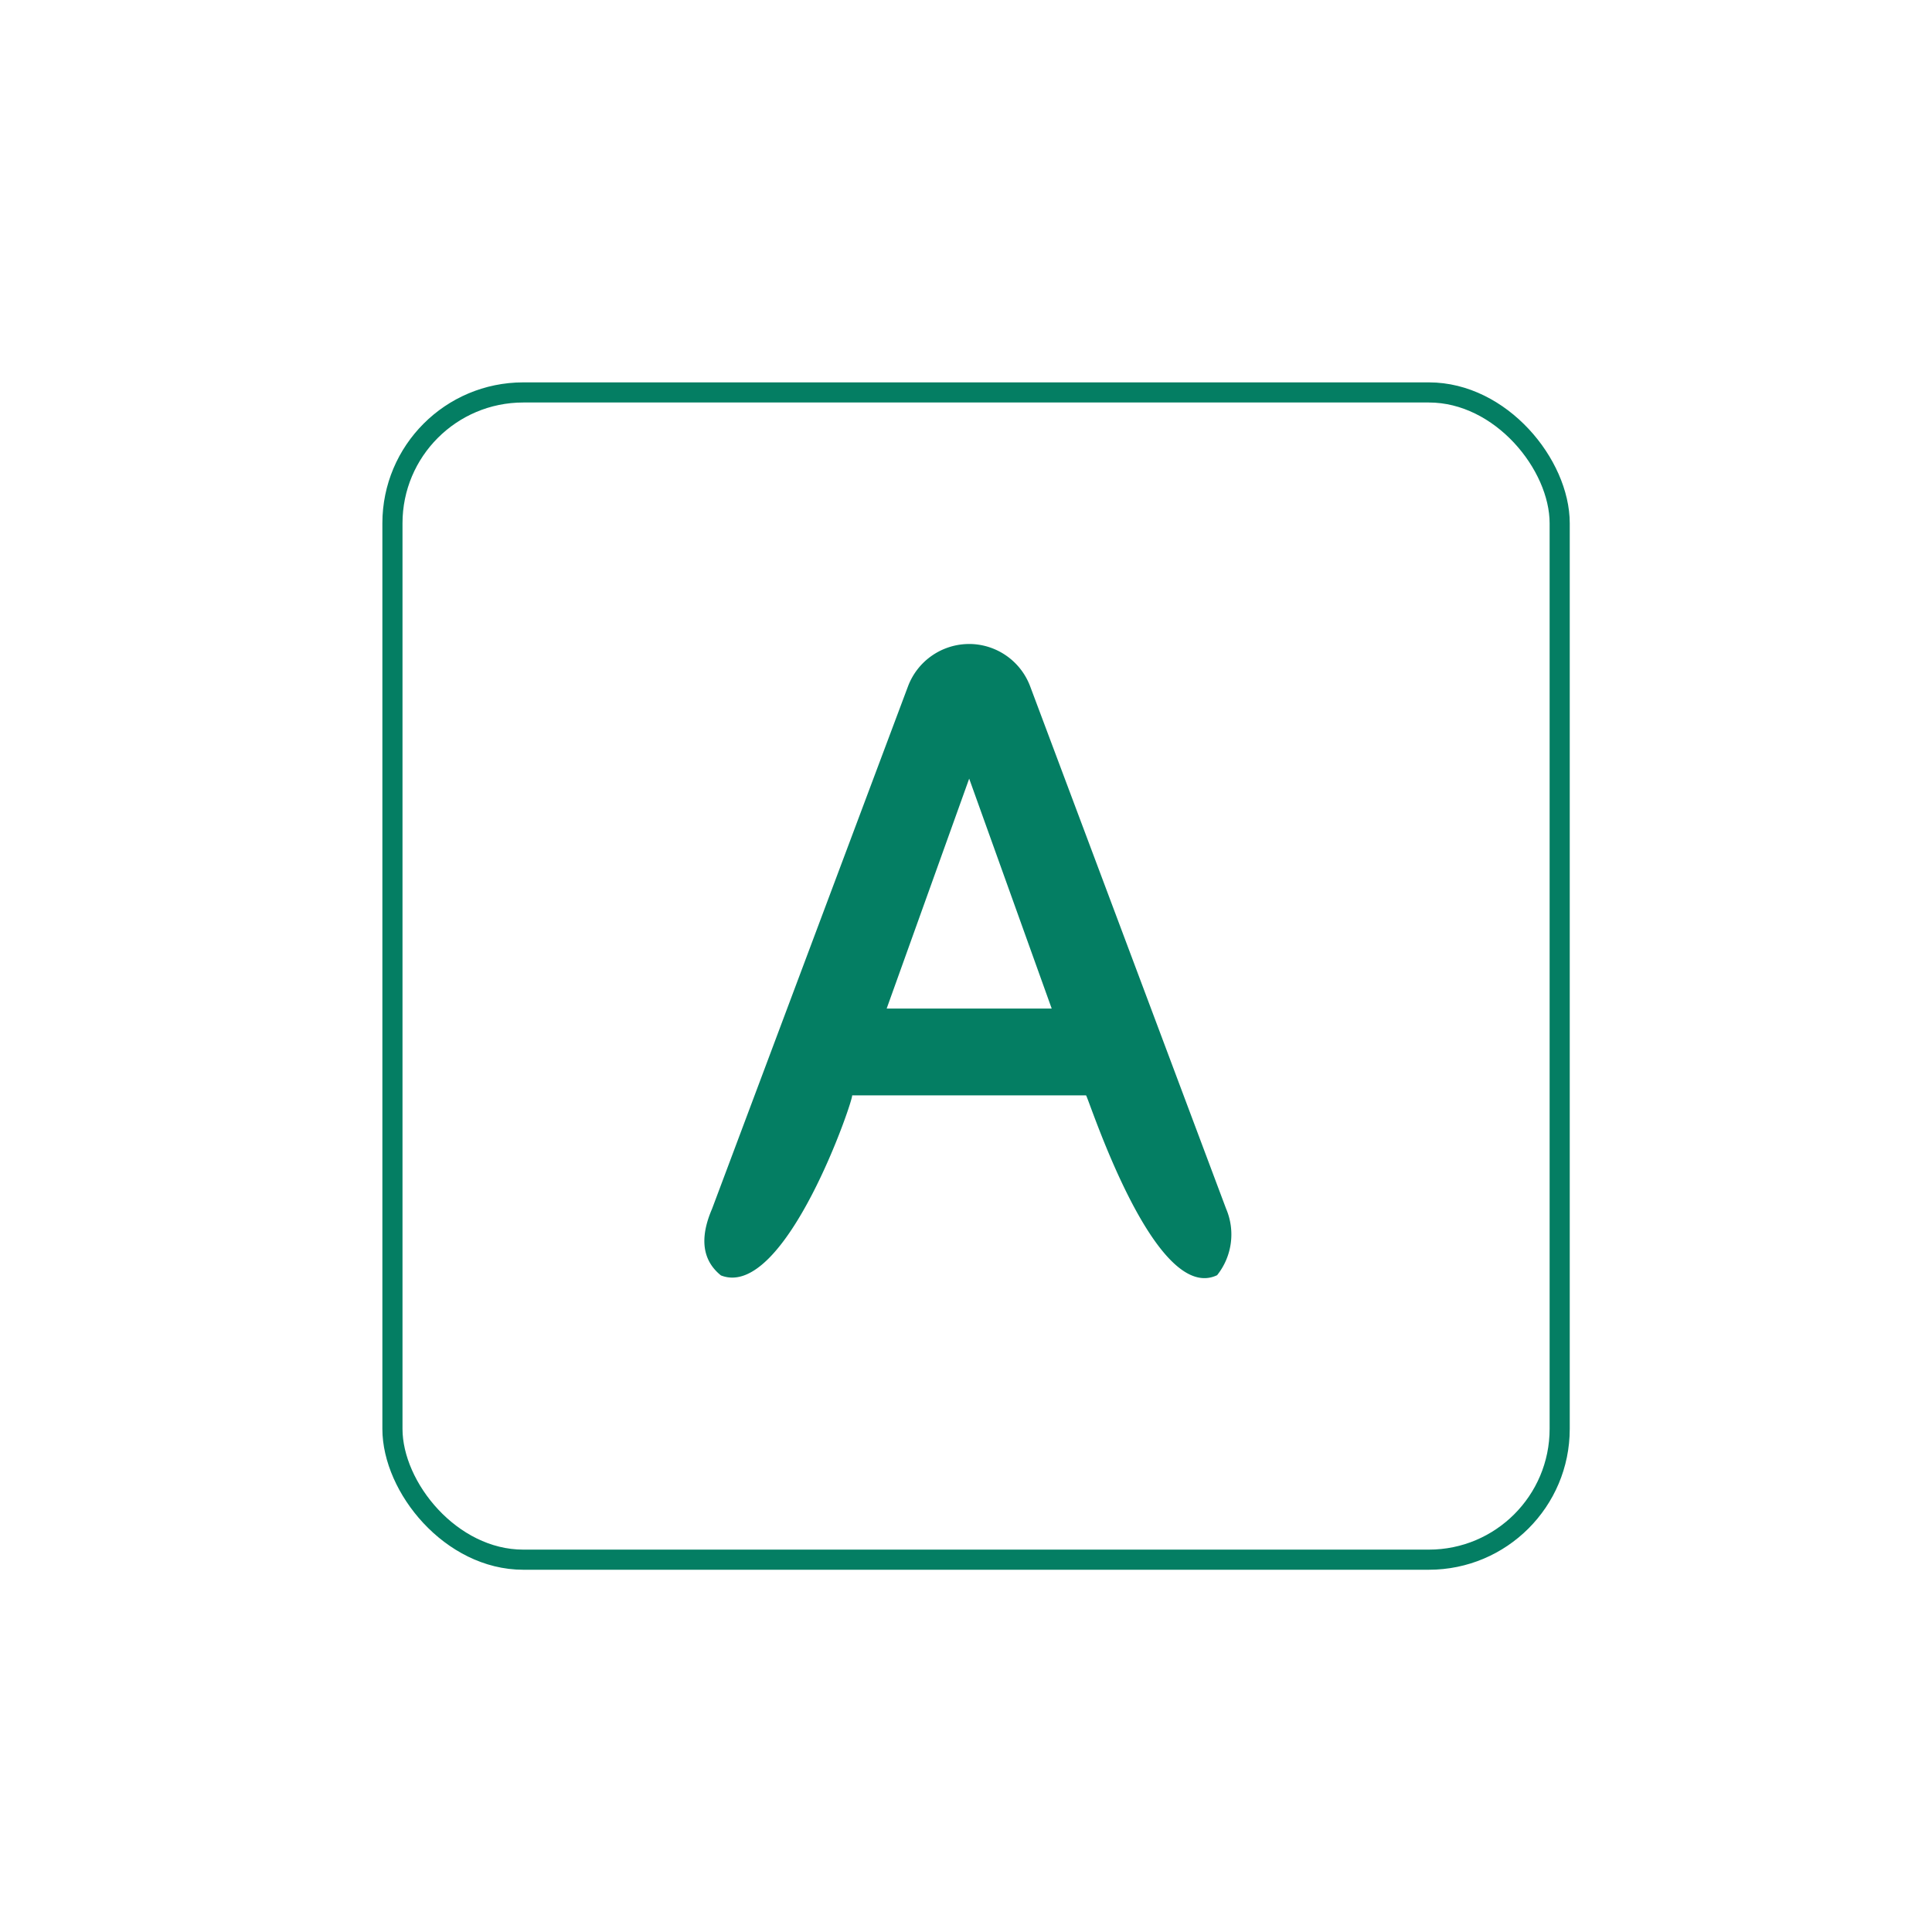 <svg xmlns="http://www.w3.org/2000/svg" xmlns:xlink="http://www.w3.org/1999/xlink" width="96" height="96" viewBox="0 0 96 96">
  <defs>
    <clipPath id="clip-path">
      <rect id="Rectangle_12818" data-name="Rectangle 12818" width="96" height="96" transform="translate(5768.347 5320)" fill="#fff" stroke="#707070" stroke-width="1"/>
    </clipPath>
  </defs>
  <g id="ic_lang" transform="translate(-5768.347 -5320)" clip-path="url(#clip-path)">
    <path id="_0c7fac8ab5019a90849b94ad470499d6" data-name="0c7fac8ab5019a90849b94ad470499d6" d="M17.02,1039.36a3.248,3.248,0,0,0-3.067,2.107l-9.736,25.961c-.474,1.1-.683,2.4.442,3.307,3.22,1.266,6.676-9,6.515-8.947H22.8c.124.1,3.393,10.42,6.513,8.936a3.246,3.246,0,0,0,.448-3.3l-9.736-25.958a3.246,3.246,0,0,0-3-2.107Zm-.026,6.69,4.1,11.424h-8.2Z" transform="translate(5799.511 4312.64)" fill="#047e63" fill-rule="evenodd"/>
    <g id="Rectangle_12817" data-name="Rectangle 12817" transform="translate(5787.347 5339)" fill="none" stroke="#047e63" stroke-width="1">
      <rect width="59" height="59" rx="7" stroke="none"/>
      <rect x="0.5" y="0.5" width="58" height="58" rx="6.5" fill="none"/>
    </g>
  </g>
</svg>
